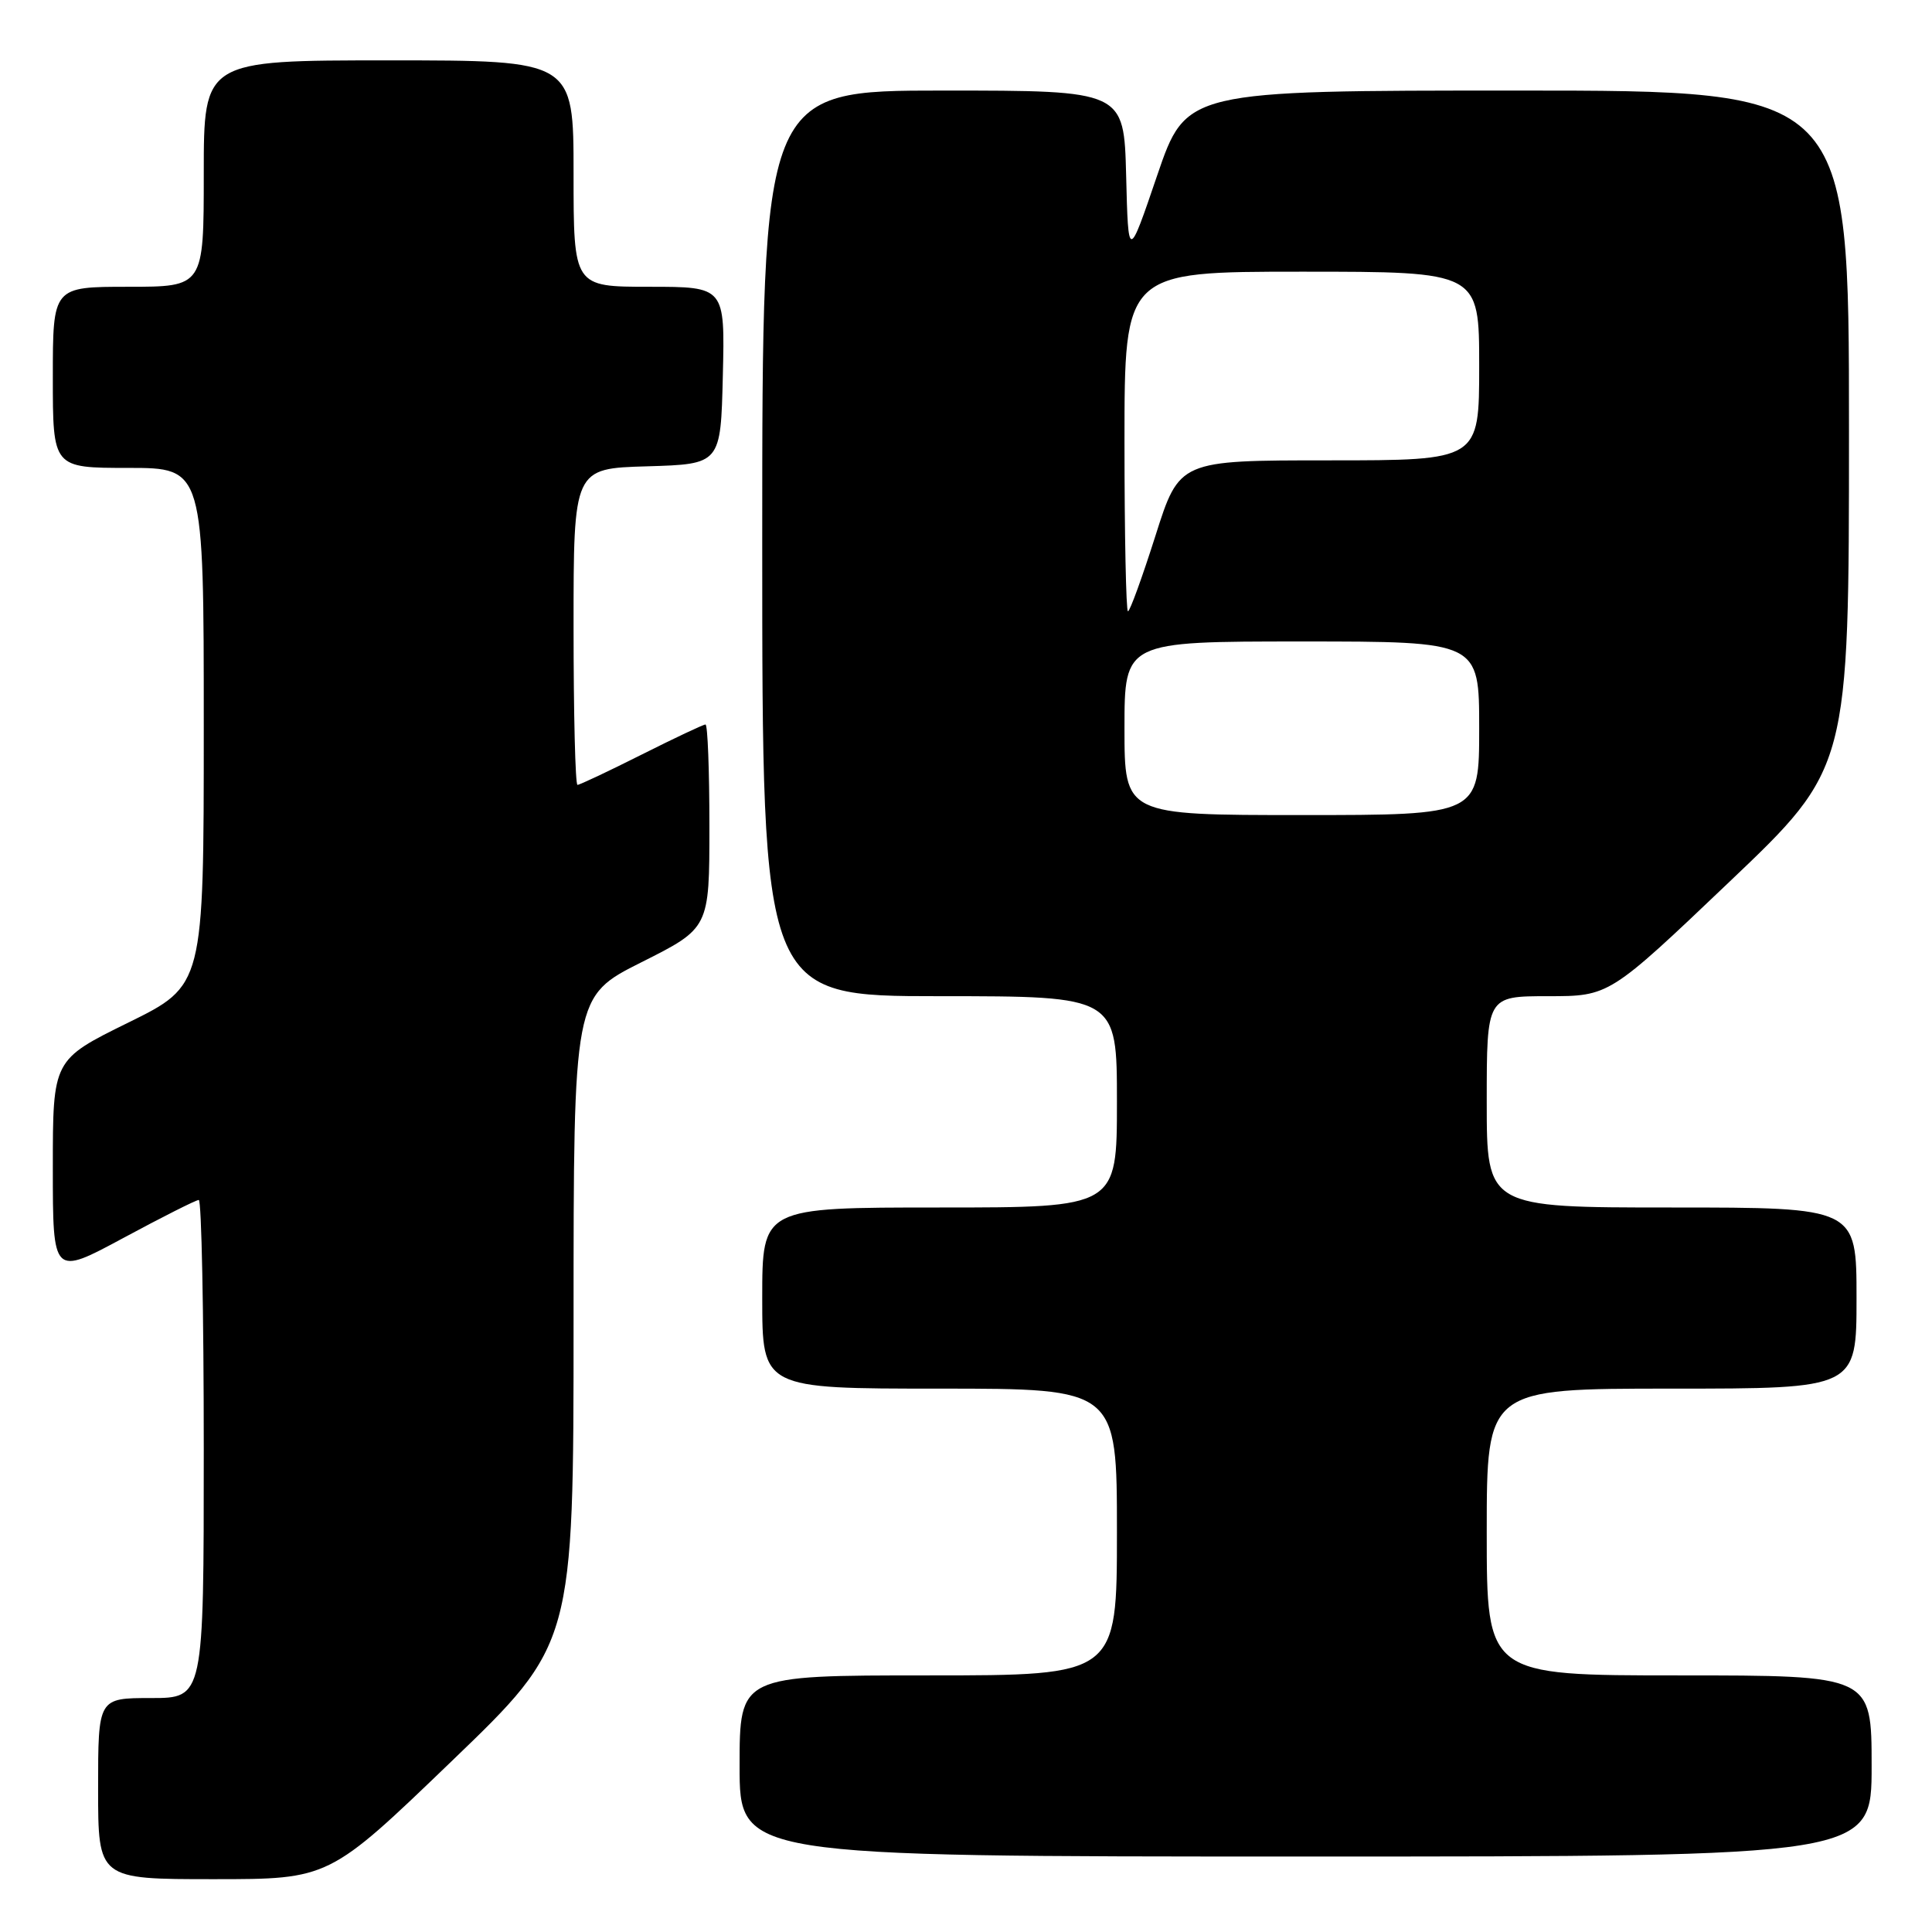 <?xml version="1.0" encoding="UTF-8" standalone="no"?>
<!DOCTYPE svg PUBLIC "-//W3C//DTD SVG 1.1//EN" "http://www.w3.org/Graphics/SVG/1.1/DTD/svg11.dtd" >
<svg xmlns="http://www.w3.org/2000/svg" xmlns:xlink="http://www.w3.org/1999/xlink" version="1.1" viewBox="0 0 256 256">
 <g >
 <path fill="currentColor"
d=" M 59.80 233.41 C 76.00 217.83 76.00 217.83 76.00 174.92 C 76.00 132.02 76.00 132.02 85.00 127.50 C 94.00 122.98 94.00 122.98 94.00 109.49 C 94.00 102.07 93.77 96.00 93.48 96.00 C 93.19 96.00 89.38 97.80 85.00 100.00 C 80.62 102.20 76.81 104.00 76.52 104.00 C 76.23 104.00 76.00 94.57 76.00 83.04 C 76.00 62.07 76.00 62.07 85.75 61.79 C 95.50 61.50 95.50 61.50 95.78 49.75 C 96.06 38.00 96.06 38.00 86.03 38.00 C 76.00 38.00 76.00 38.00 76.00 23.00 C 76.00 8.00 76.00 8.00 51.50 8.00 C 27.00 8.00 27.00 8.00 27.00 23.00 C 27.00 38.00 27.00 38.00 17.00 38.00 C 7.00 38.00 7.00 38.00 7.00 50.00 C 7.00 62.00 7.00 62.00 17.00 62.00 C 27.00 62.00 27.00 62.00 27.00 96.29 C 27.00 130.58 27.00 130.58 17.00 135.50 C 7.00 140.42 7.00 140.42 7.00 154.75 C 7.00 169.07 7.00 169.07 16.34 164.04 C 21.48 161.27 25.98 159.00 26.34 159.00 C 26.70 159.00 27.00 173.85 27.00 192.00 C 27.00 225.00 27.00 225.00 20.00 225.00 C 13.00 225.00 13.00 225.00 13.00 237.00 C 13.00 249.00 13.00 249.00 28.30 249.00 C 43.60 249.00 43.60 249.00 59.80 233.41 Z  M 248.00 234.00 C 248.00 222.00 248.00 222.00 222.50 222.00 C 197.00 222.00 197.00 222.00 197.00 203.00 C 197.00 184.00 197.00 184.00 221.50 184.00 C 246.00 184.00 246.00 184.00 246.00 172.00 C 246.00 160.00 246.00 160.00 221.50 160.00 C 197.00 160.00 197.00 160.00 197.00 146.00 C 197.00 132.00 197.00 132.00 205.12 132.00 C 213.24 132.00 213.24 132.00 229.12 116.88 C 245.00 101.77 245.00 101.77 245.00 56.88 C 245.00 12.00 245.00 12.00 201.08 12.00 C 157.17 12.00 157.17 12.00 153.33 23.25 C 149.50 34.50 149.50 34.50 149.22 23.25 C 148.93 12.00 148.93 12.00 124.97 12.00 C 101.00 12.00 101.00 12.00 101.00 72.00 C 101.00 132.00 101.00 132.00 124.50 132.00 C 148.00 132.00 148.00 132.00 148.00 146.00 C 148.00 160.00 148.00 160.00 124.50 160.00 C 101.00 160.00 101.00 160.00 101.00 172.00 C 101.00 184.00 101.00 184.00 124.50 184.00 C 148.00 184.00 148.00 184.00 148.00 203.00 C 148.00 222.00 148.00 222.00 123.00 222.00 C 98.00 222.00 98.00 222.00 98.00 234.00 C 98.00 246.00 98.00 246.00 173.00 246.00 C 248.00 246.00 248.00 246.00 248.00 234.00 Z  M 149.00 96.50 C 149.00 85.00 149.00 85.00 172.50 85.00 C 196.00 85.00 196.00 85.00 196.00 96.50 C 196.00 108.00 196.00 108.00 172.50 108.00 C 149.00 108.00 149.00 108.00 149.00 96.50 Z  M 149.00 58.50 C 149.00 36.00 149.00 36.00 172.50 36.00 C 196.00 36.00 196.00 36.00 196.00 48.50 C 196.00 61.00 196.00 61.00 176.13 61.00 C 156.27 61.00 156.27 61.00 153.10 71.00 C 151.35 76.50 149.72 81.00 149.46 81.00 C 149.21 81.00 149.00 70.88 149.00 58.50 Z "/>
</g>
</svg>